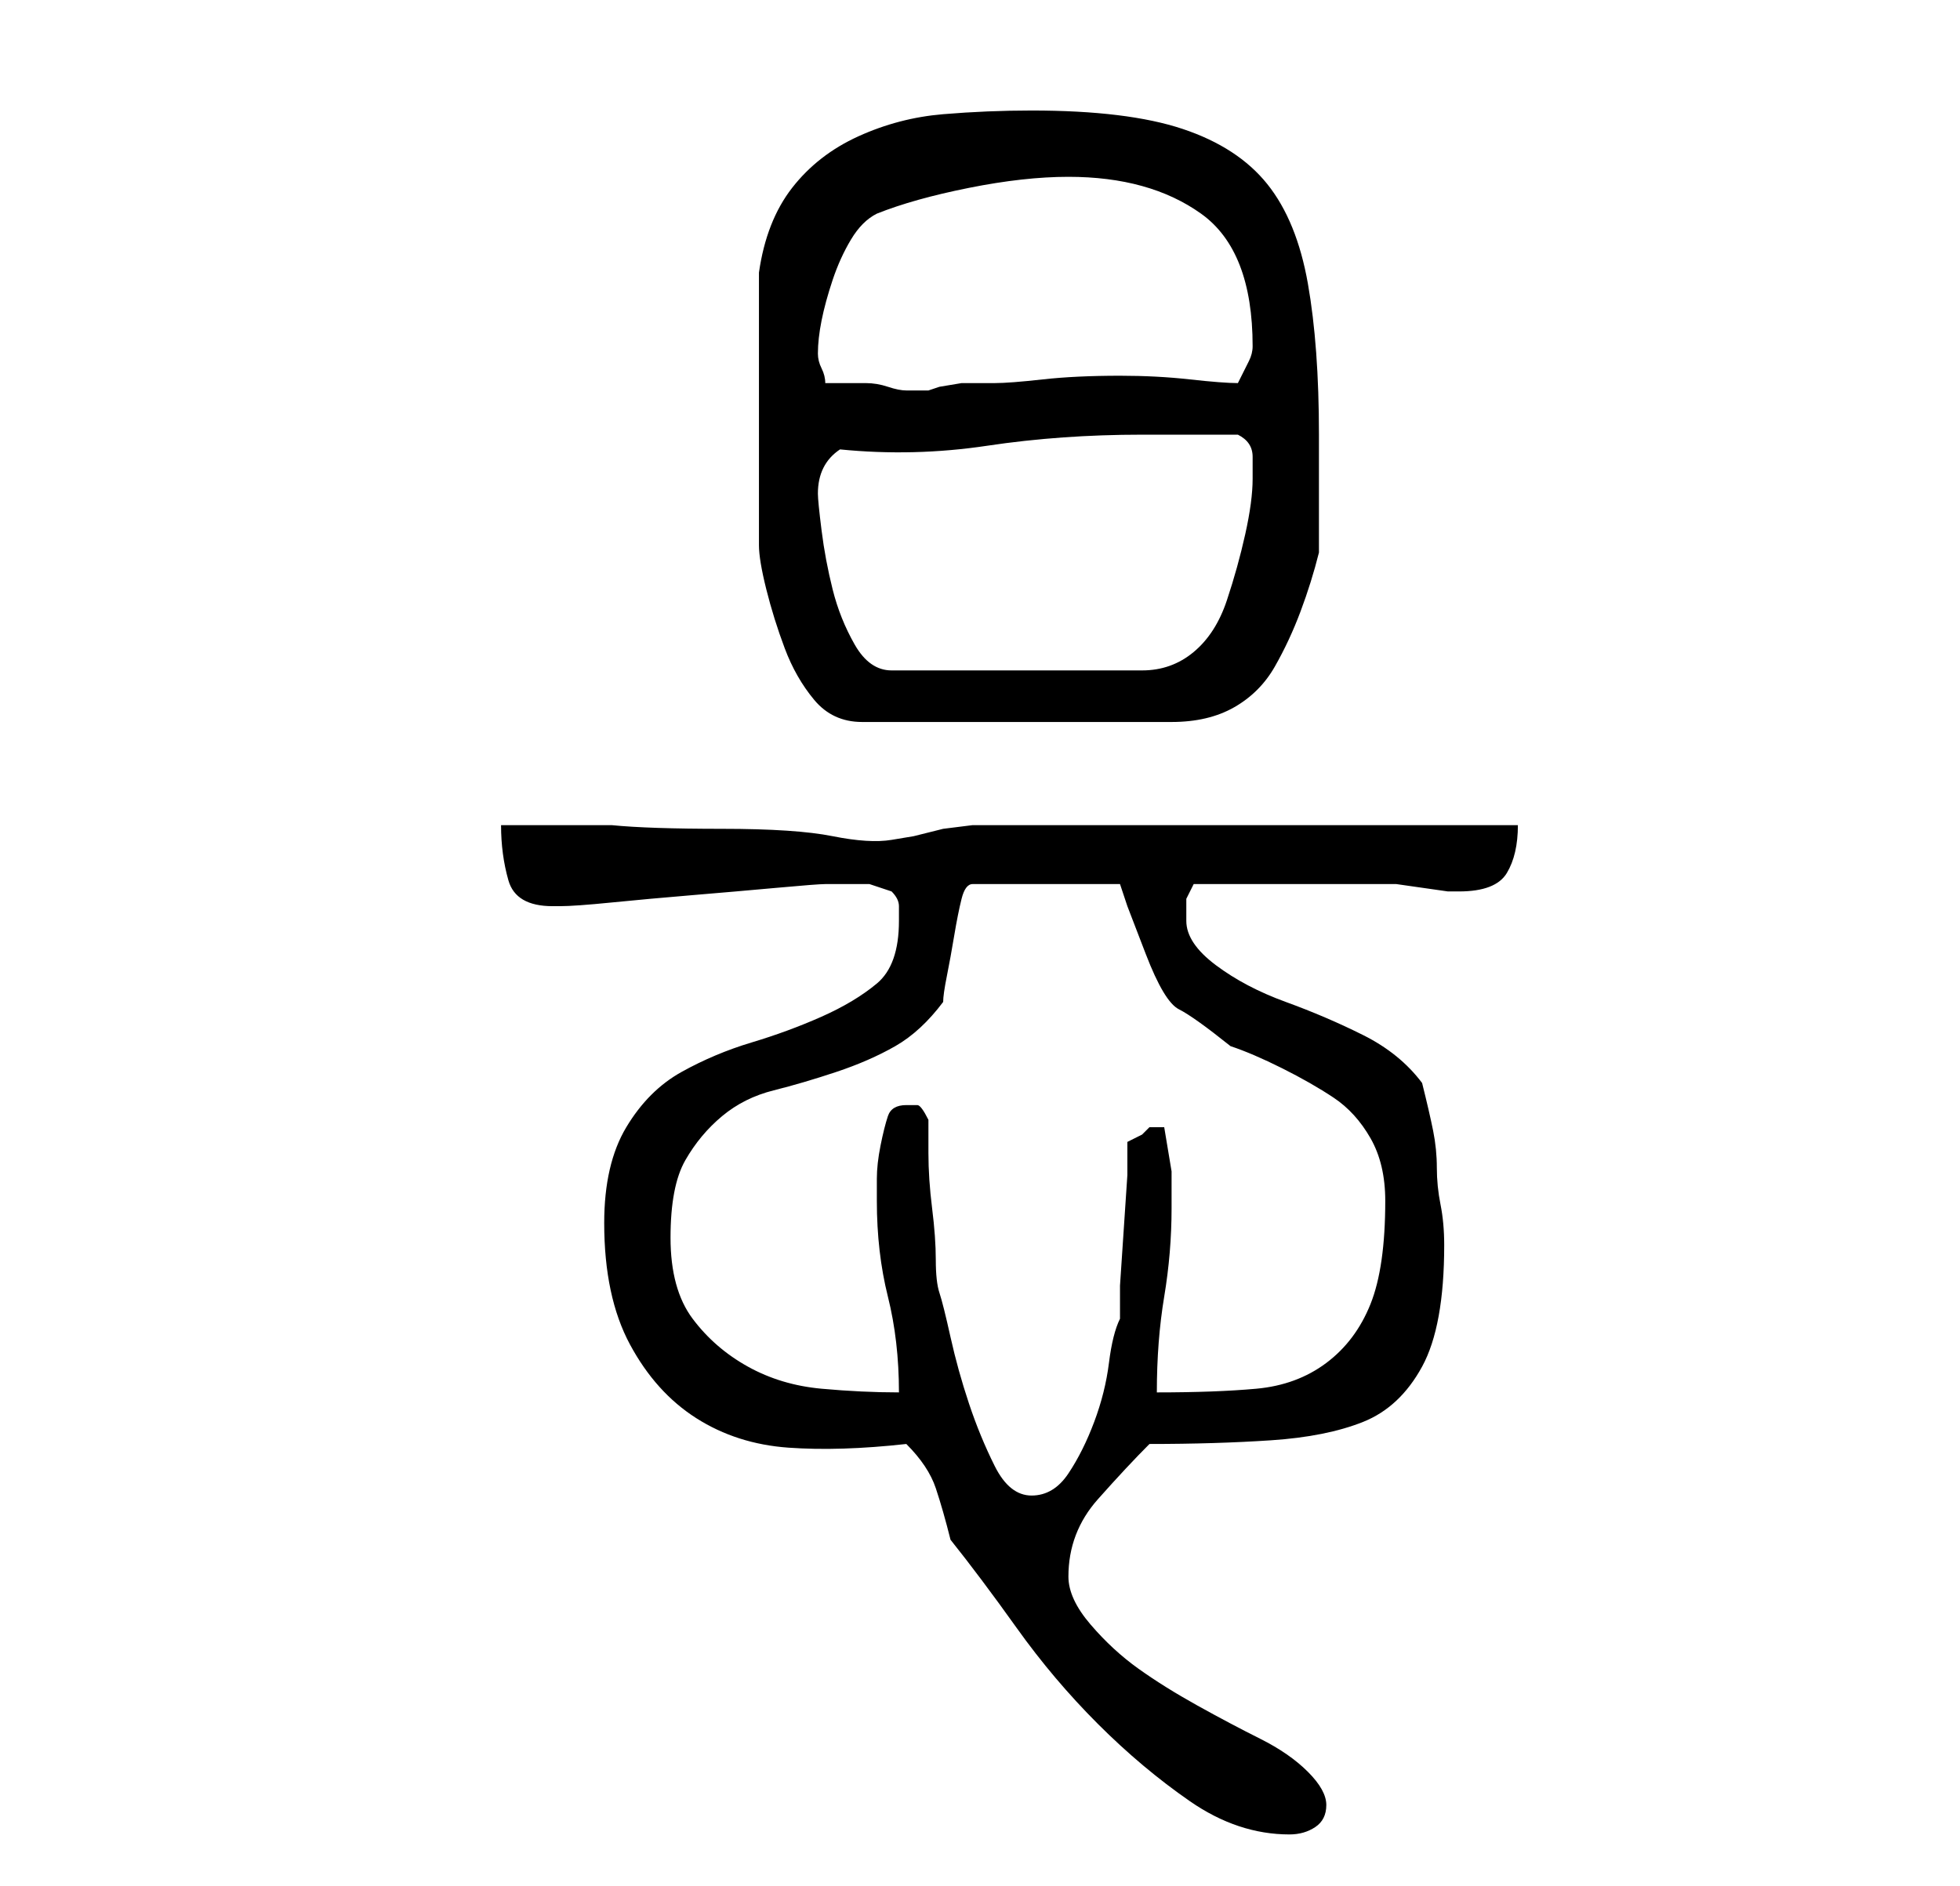 <?xml version="1.0" standalone="no"?>
<!DOCTYPE svg PUBLIC "-//W3C//DTD SVG 1.1//EN" "http://www.w3.org/Graphics/SVG/1.1/DTD/svg11.dtd" >
<svg xmlns="http://www.w3.org/2000/svg" xmlns:xlink="http://www.w3.org/1999/xlink" version="1.1" viewBox="-10 0 266 256">
   <path fill="currentColor"
d="M119 209q4 5 9 12t11 13t12.5 10.5t13.5 4.5q2 0 3.5 -1t1.5 -3t-2.5 -4.5t-6.5 -4.5t-8.5 -4.5t-8 -5t-6.5 -6t-3 -6.5q0 -6 4 -10.5t7 -7.5q9 0 16.5 -0.5t12.5 -2.5t8 -7.5t3 -16.5q0 -3 -0.5 -5.5t-0.5 -5t-0.5 -5t-1.5 -6.5q-3 -4 -8 -6.5t-10.5 -4.5t-9.5 -5t-4 -6
v-3t1 -2h3h4h3h3h3h4.5h3.5h2h1.5t3.5 0.5t3.5 0.5h1.5q5 0 6.5 -2.5t1.5 -6.5h-71h-3t-4 0.5l-4 1t-3 0.5t-8 -0.5t-15 -1t-15 -0.5h-8h-3.5h-3.5q0 4 1 7.5t6 3.5h1q2 0 7 -0.5t11 -1t11.5 -1t6.5 -0.5h3h3t3 1q1 1 1 2v2q0 6 -3 8.5t-7.5 4.5t-9.5 3.5t-9.5 4t-7.5 7.5
t-3 13q0 10 3.5 16.5t9 10t12.5 4t16 -0.5q3 3 4 6t2 7zM116 152q-1 -2 -1.5 -2h-1.5q-2 0 -2.5 1.5t-1 4t-0.5 4.5v3q0 7 1.5 13t1.5 13q-5 0 -10.5 -0.5t-10 -3t-7.5 -6.5t-3 -11t2 -10.5t5 -6t7 -3.5t8.5 -2.5t8 -3.5t6.5 -6q0 -1 0.5 -3.5t1 -5.5t1 -5t1.5 -2h20l1 3
t2.5 6.5t4.5 7.5t7 5q3 1 7 3t7 4t5 5.5t2 8.5q0 9 -2 14t-6 8t-9.5 3.5t-13.5 0.5q0 -7 1 -13t1 -12v-5t-1 -6h-1h-1l-1 1t-2 1v4.5t-0.5 7.5t-0.5 7.5v4.5q-1 2 -1.5 6t-2 8t-3.5 7t-5 3t-5 -4t-3.5 -8.5t-2.5 -9t-1.5 -6t-0.5 -4.5t-0.5 -7t-0.5 -7.5v-4.5zM93 55v5v6v5
v3q0 2 1 6t2.5 8t4 7t6.5 3h42q5 0 8.5 -2t5.5 -5.5t3.5 -7.5t2.5 -8v-3v-5v-4v-4q0 -12 -1.5 -20.5t-5.5 -13.5t-11.5 -7.5t-20.5 -2.5q-6 0 -12 0.5t-11.5 3t-9 7t-4.5 11.5v4v5v6v3zM101 67q0 -4 3 -6q10 1 20 -0.5t21 -1.5h2h4h4.5h2.5q2 1 2 3v3q0 3 -1 7.5t-2.5 9
t-4.5 7t-7 2.5h-34q-3 0 -5 -3.5t-3 -7.5t-1.5 -8t-0.5 -5zM102 52q0 -1 -0.5 -2t-0.5 -2q0 -2 0.5 -4.5t1.5 -5.5t2.5 -5.5t3.5 -3.5q5 -2 12.5 -3.5t13.5 -1.5q11 0 18 5t7 18q0 1 -0.5 2l-1.5 3q-2 0 -6.5 -0.5t-9.5 -0.5q-6 0 -10.5 0.5t-6.5 0.5h-1.5h-3t-3 0.5
l-1.5 0.5h-1h-2q-1 0 -2.5 -0.5t-3 -0.5h-3h-2.5z" />
</svg>
